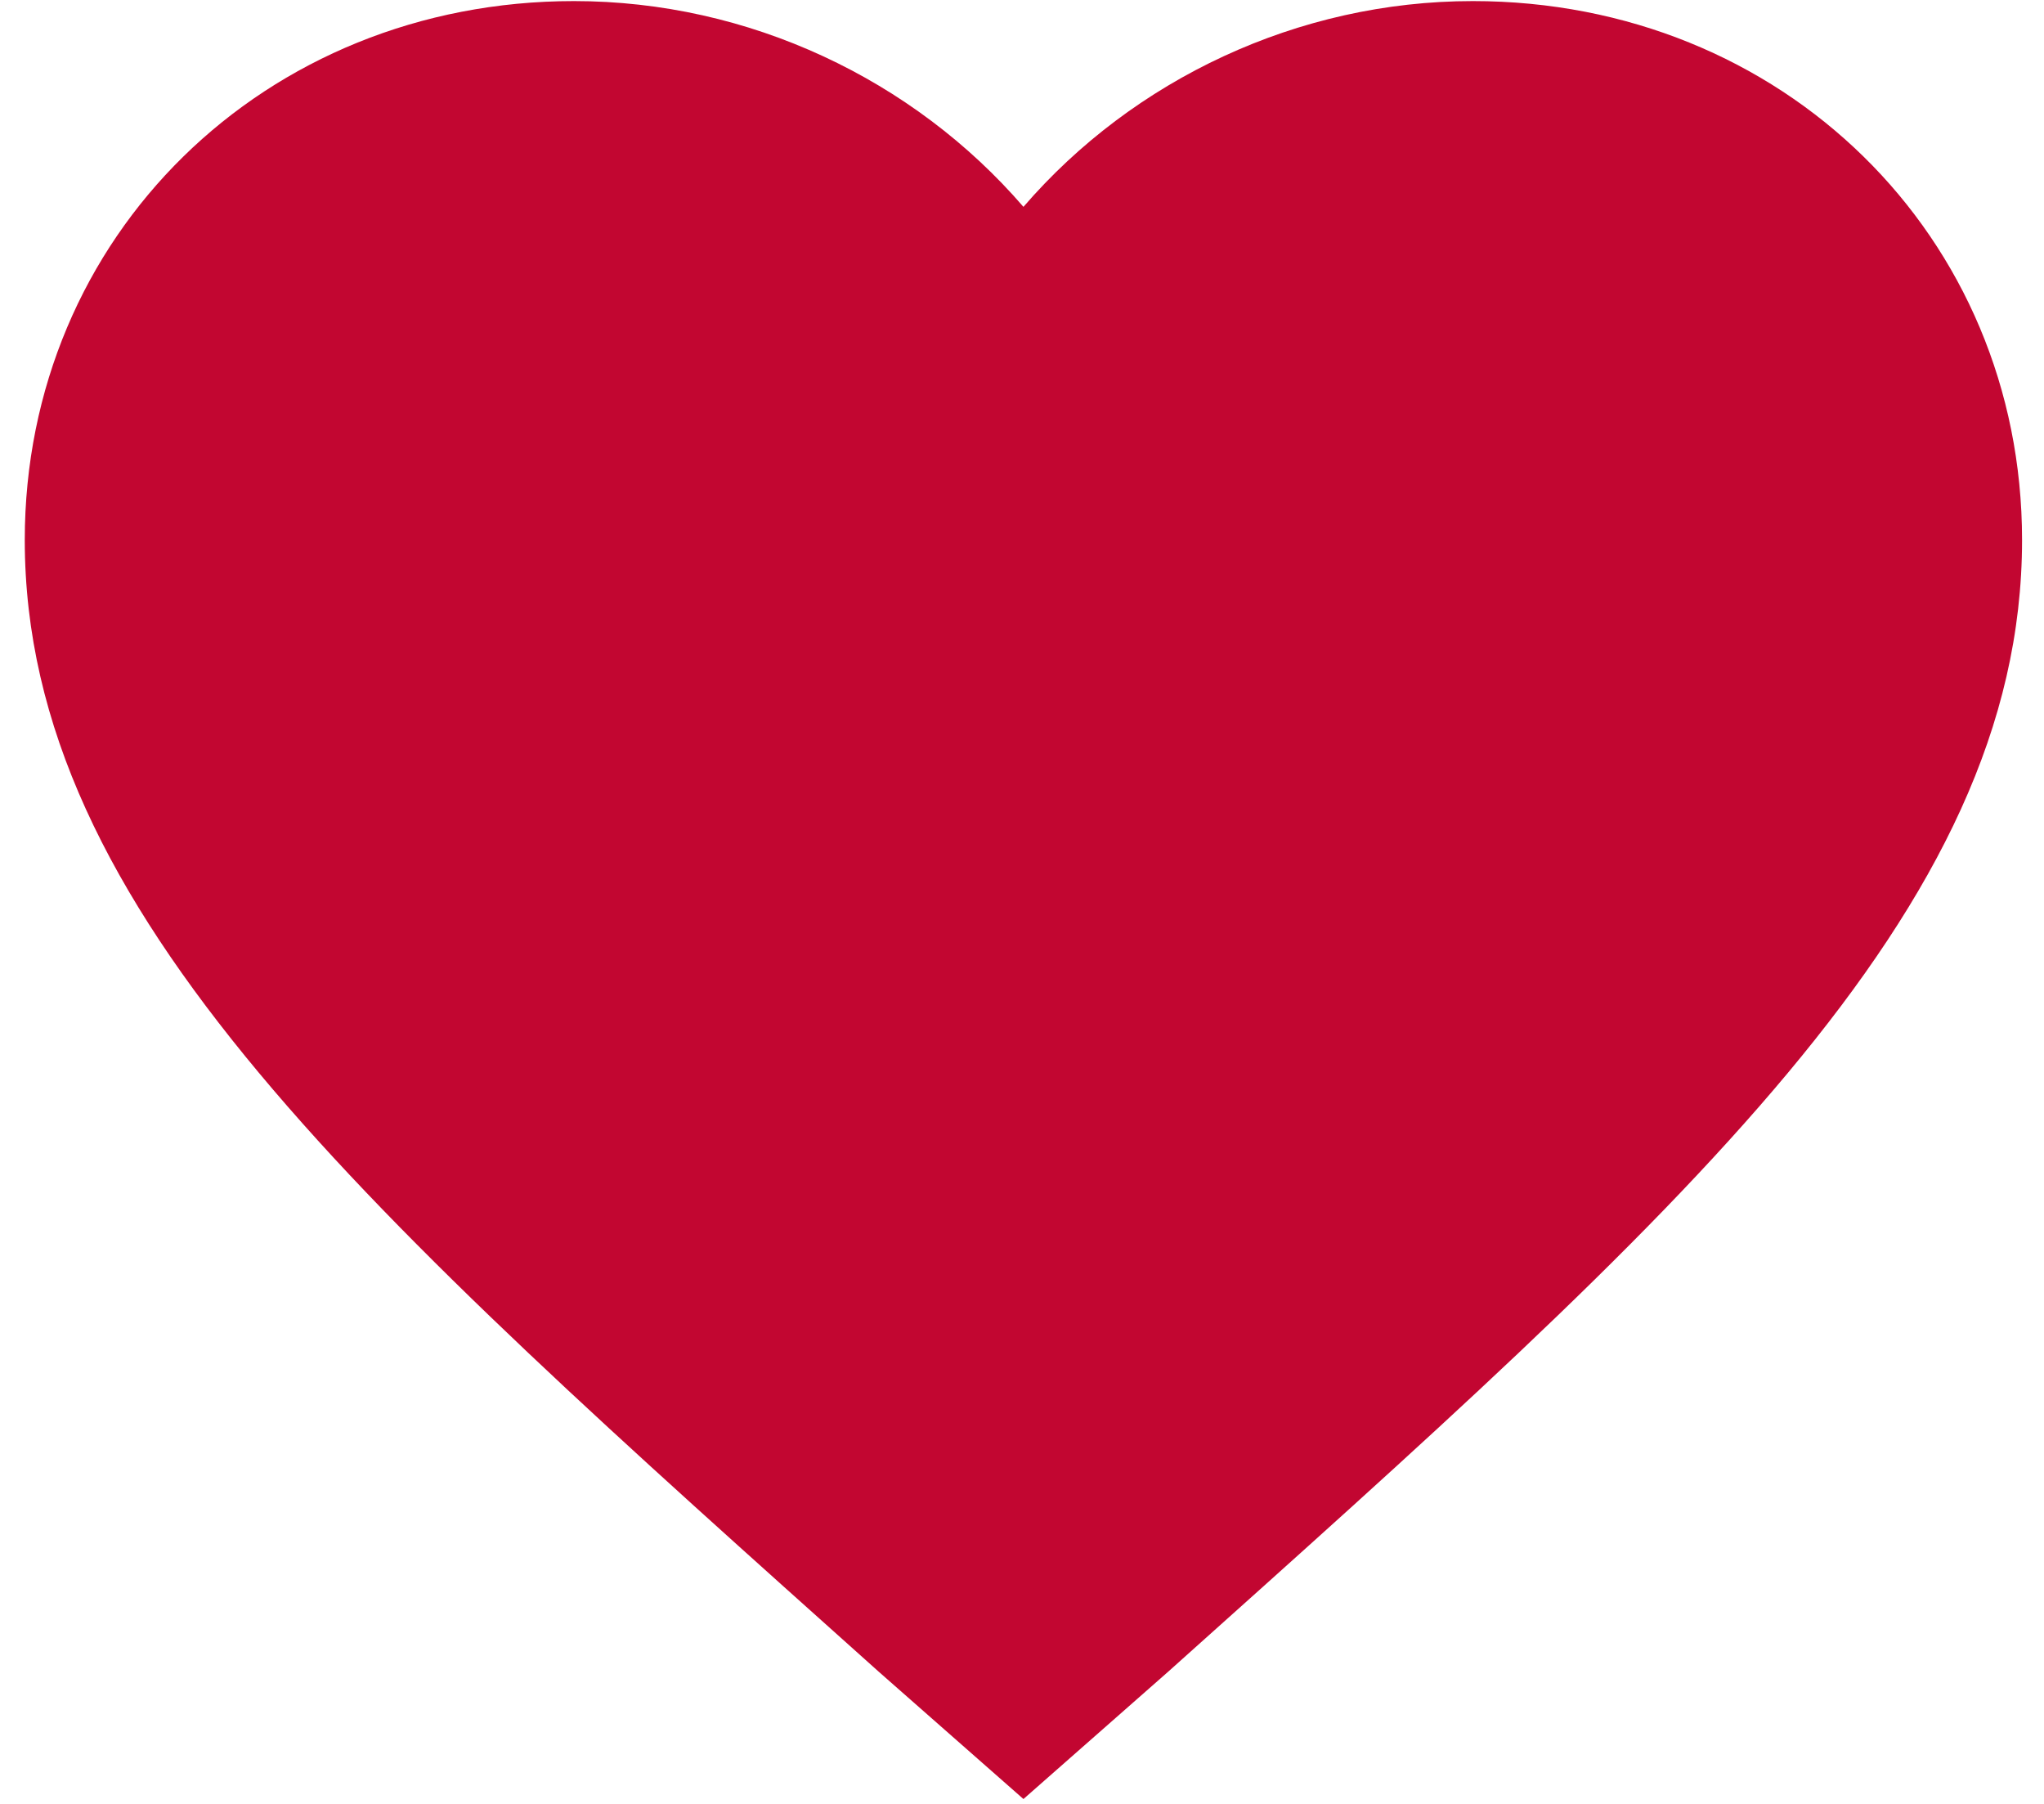 <?xml version="1.0" encoding="UTF-8"?>
<svg width="34px" height="30px" viewBox="0 0 34 30" version="1.1" xmlns="http://www.w3.org/2000/svg" xmlns:xlink="http://www.w3.org/1999/xlink">
    <!-- Generator: Sketch 59 (86127) - https://sketch.com -->
    <title>实心</title>
    <desc>Created with Sketch.</desc>
    <g id="PC" stroke="none" stroke-width="1" fill="none" fill-rule="evenodd">
        <g id="实心" transform="translate(-2, -4)" fill-rule="nonzero">
            <rect id="Rectangle" fill="#000000" opacity="0" x="0" y="0" width="38" height="38"></rect>
            <path d="M26.499,4.018 C23.592,4.018 20.852,5.321 19.024,7.44 C17.195,5.321 14.456,4.018 11.548,4.018 C6.398,4.018 2.412,7.928 2.412,12.98 C2.412,19.172 8.059,24.141 16.615,31.8 L19.024,33.919 L21.433,31.8 C29.988,24.141 35.635,19.172 35.635,12.98 C35.635,7.928 31.65,4.018 26.499,4.018 L26.499,4.018 Z" id="Path" fill="#C20631"></path>
            <path d="M20.049,29.656 L19.712,29.958 L19.024,30.563 L18.336,29.958 L18,29.656 C13.972,26.052 10.496,22.94 8.195,20.157 C5.963,17.454 4.967,15.24 4.967,12.98 C4.967,11.199 5.64,9.559 6.862,8.361 C8.079,7.167 9.743,6.509 11.549,6.509 C13.636,6.509 15.7,7.457 17.069,9.043 L19.024,11.311 L20.979,9.043 C22.348,7.457 24.411,6.509 26.499,6.509 C28.305,6.509 29.969,7.167 31.186,8.361 C32.407,9.559 33.08,11.199 33.08,12.98 C33.08,15.24 32.084,17.454 29.852,20.157 C27.552,22.94 24.075,26.052 20.049,29.656 L20.049,29.656 Z" id="Path" fill="#C20631"></path>
        </g>
    </g>
</svg>